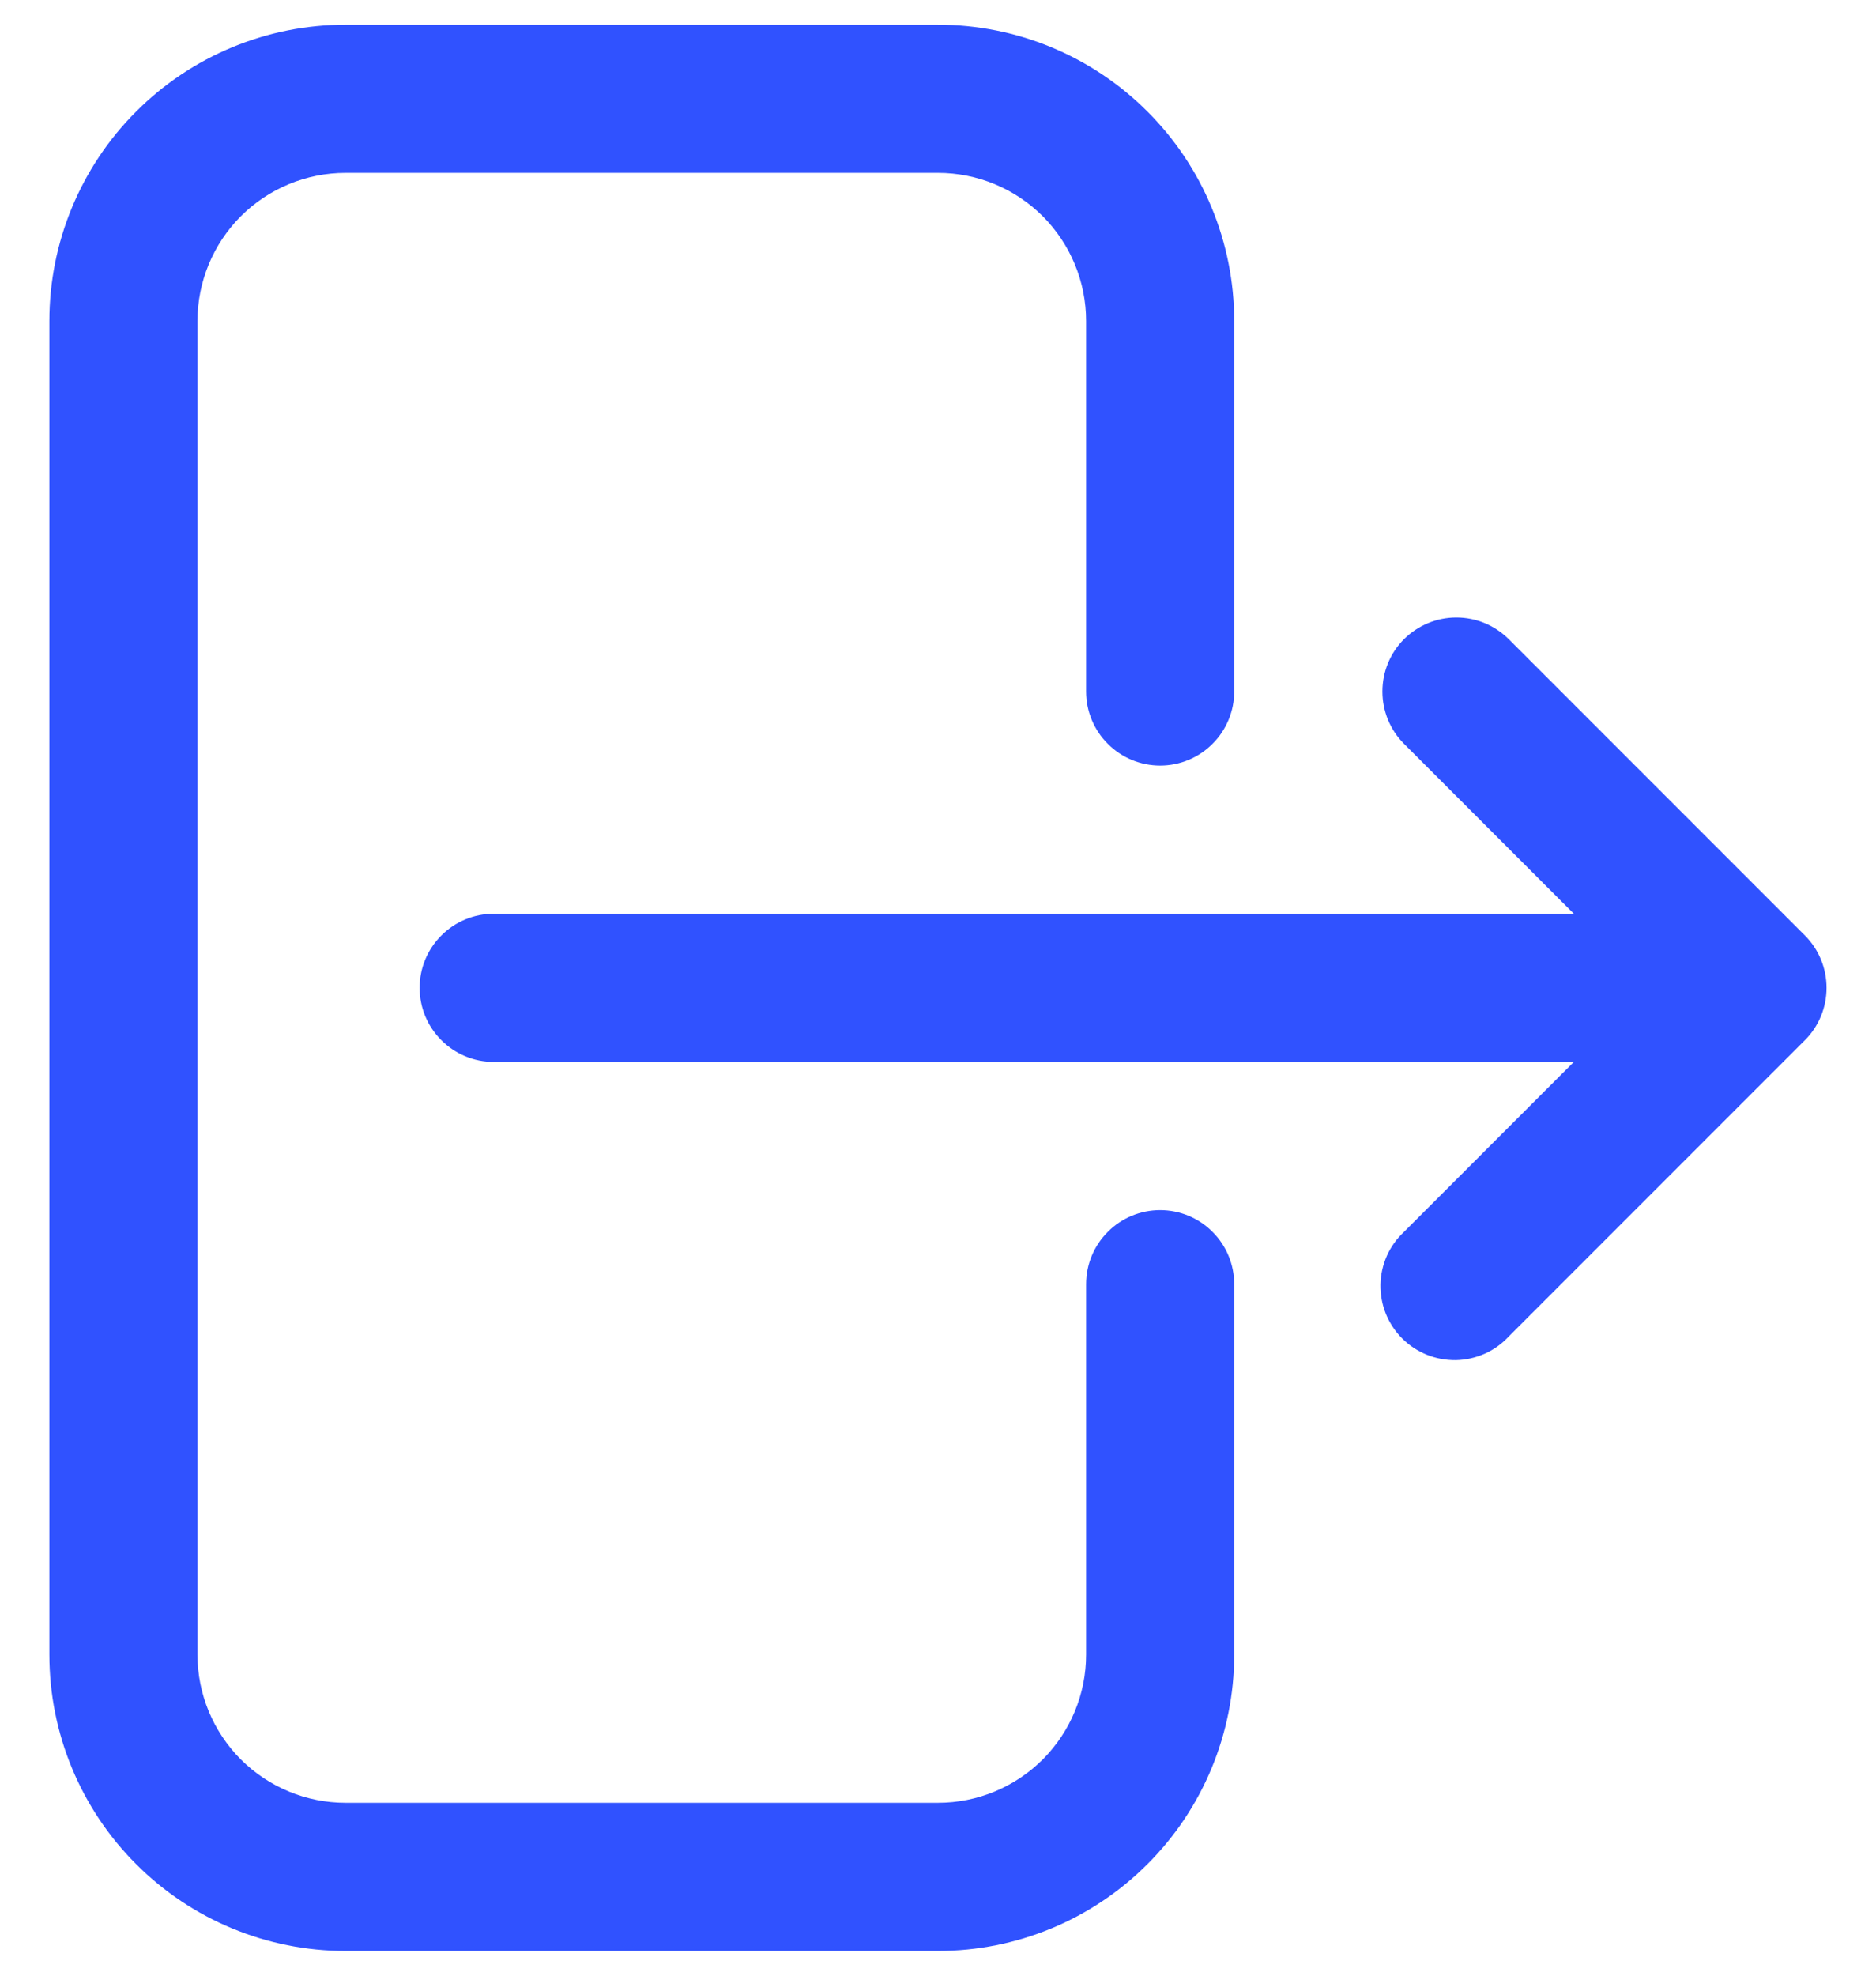 <svg width="19" height="20" viewBox="0 0 19 20" fill="none" xmlns="http://www.w3.org/2000/svg">
<path fill-rule="evenodd" clip-rule="evenodd" d="M3.5 1.75C3.102 1.75 2.721 1.908 2.439 2.189C2.158 2.471 2 2.852 2 3.25V16.75C2 17.148 2.158 17.529 2.439 17.811C2.721 18.092 3.102 18.25 3.5 18.25H9.5C9.898 18.25 10.279 18.092 10.561 17.811C10.842 17.529 11 17.148 11 16.75V13C11 12.801 11.079 12.61 11.22 12.47C11.36 12.329 11.551 12.25 11.75 12.25C11.949 12.25 12.14 12.329 12.28 12.47C12.421 12.61 12.5 12.801 12.5 13V16.75C12.5 17.546 12.184 18.309 11.621 18.871C11.059 19.434 10.296 19.75 9.5 19.75H3.5C2.704 19.75 1.941 19.434 1.379 18.871C0.816 18.309 0.5 17.546 0.5 16.75V3.25C0.5 2.454 0.816 1.691 1.379 1.129C1.941 0.566 2.704 0.25 3.5 0.25H9.5C10.296 0.25 11.059 0.566 11.621 1.129C12.184 1.691 12.5 2.454 12.5 3.25V7C12.5 7.199 12.421 7.39 12.28 7.53C12.14 7.671 11.949 7.75 11.75 7.75C11.551 7.75 11.36 7.671 11.22 7.53C11.079 7.39 11 7.199 11 7V3.25C11 2.852 10.842 2.471 10.561 2.189C10.279 1.908 9.898 1.75 9.5 1.75H3.5ZM14.22 6.47C14.361 6.33 14.551 6.251 14.75 6.251C14.949 6.251 15.139 6.33 15.28 6.47L18.28 9.47C18.421 9.611 18.499 9.801 18.499 10C18.499 10.199 18.421 10.389 18.28 10.53L15.28 13.53C15.211 13.604 15.129 13.663 15.037 13.704C14.944 13.745 14.845 13.767 14.745 13.769C14.644 13.77 14.544 13.752 14.45 13.714C14.357 13.676 14.272 13.62 14.201 13.549C14.13 13.478 14.074 13.393 14.036 13.3C13.998 13.206 13.98 13.106 13.981 13.005C13.983 12.905 14.005 12.806 14.046 12.713C14.087 12.621 14.146 12.539 14.22 12.47L15.94 10.75H5C4.801 10.75 4.61 10.671 4.47 10.53C4.329 10.39 4.25 10.199 4.25 10C4.25 9.801 4.329 9.61 4.47 9.47C4.61 9.329 4.801 9.25 5 9.25H15.94L14.22 7.53C14.079 7.389 14.001 7.199 14.001 7C14.001 6.801 14.079 6.611 14.22 6.47Z" fill="#3052FF"/>
</svg>
